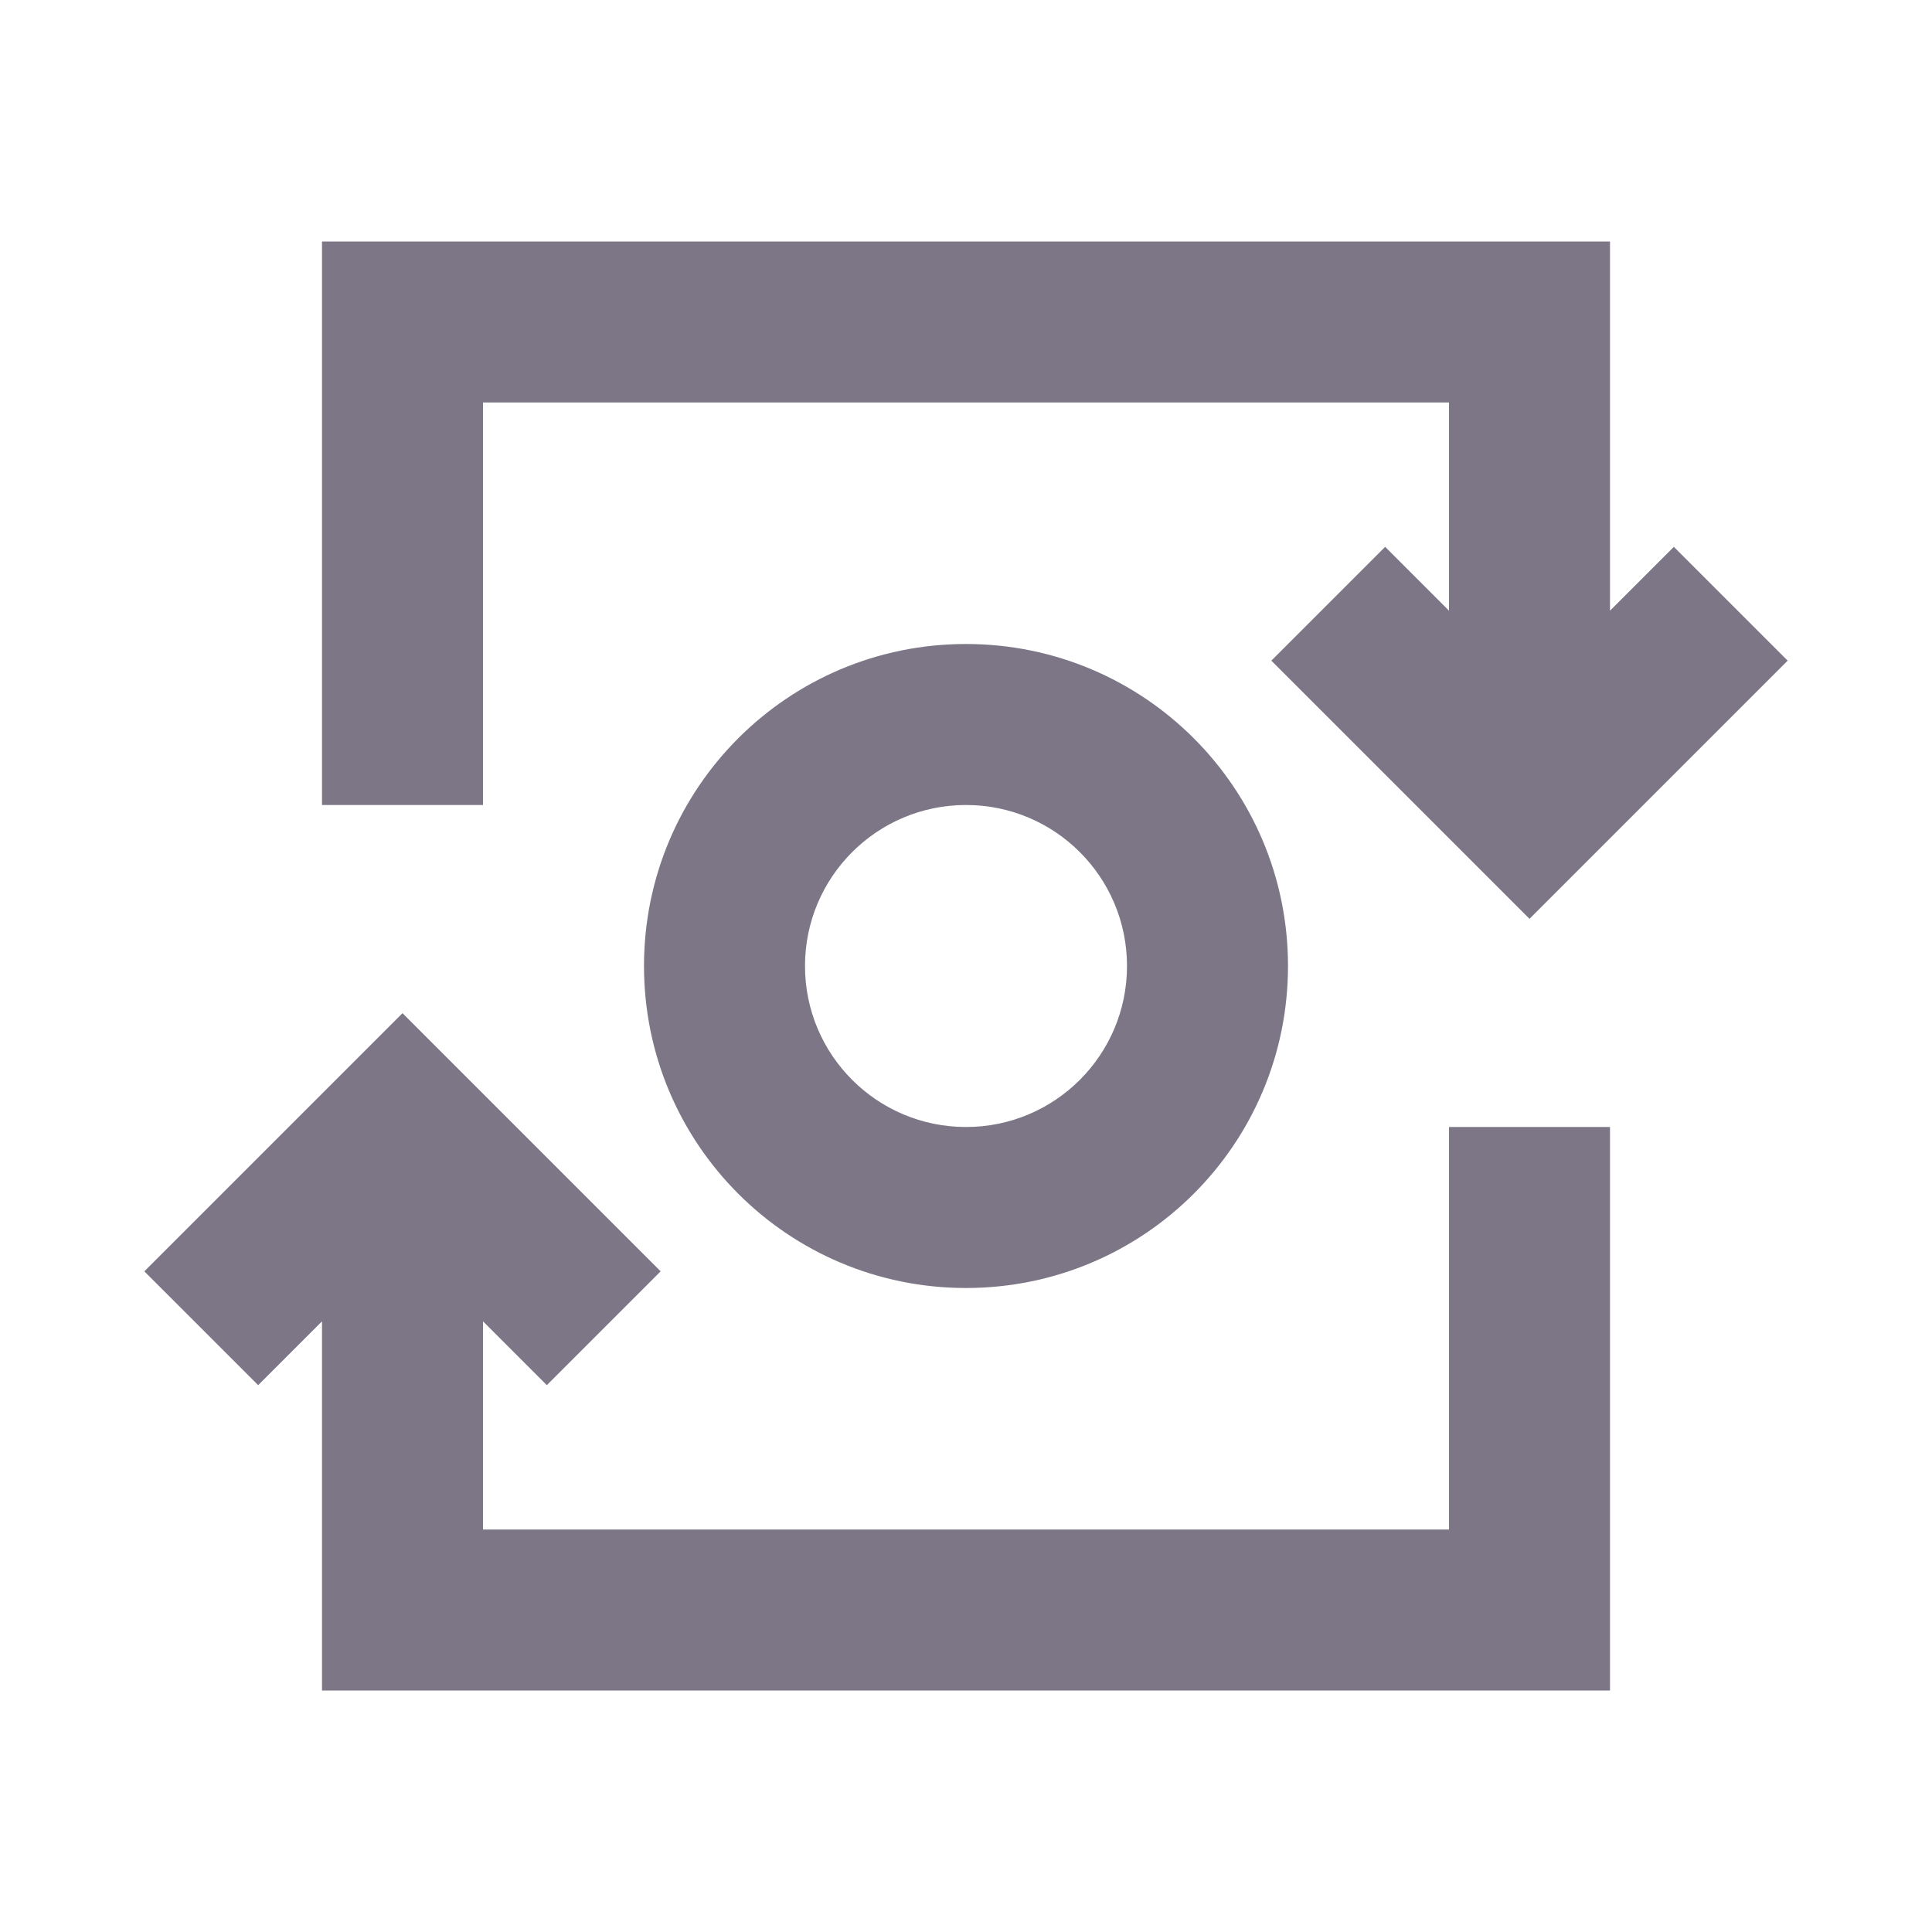 <?xml version="1.0" encoding="UTF-8"?>
<svg xmlns="http://www.w3.org/2000/svg" xmlns:xlink="http://www.w3.org/1999/xlink" width="24pt" height="24pt" viewBox="0 0 24 24" version="1.1">
<g id="surface178">
<path style=" stroke:none;fill-rule:nonzero;fill:rgb(48.627%,46.275%,52.941%);fill-opacity:1;" d="M 6 5 L 18 5 L 18 7.586 L 17.207 6.793 L 15.793 8.207 L 19 11.414 L 22.207 8.207 L 20.793 6.793 L 20 7.586 L 20 3 L 4 3 L 4 10 L 6 10 Z M 6 5 "/>
<path style=" stroke:none;fill-rule:nonzero;fill:rgb(48.627%,46.275%,52.941%);fill-opacity:1;" d="M 12 8 C 9.789 8 8 9.789 8 12 C 8 14.211 9.789 16 12 16 C 14.211 16 16 14.211 16 12 C 16 9.789 14.211 8 12 8 Z M 12 14 C 10.895 14 10 13.105 10 12 C 10 10.895 10.895 10 12 10 C 13.105 10 14 10.895 14 12 C 14 13.105 13.105 14 12 14 Z M 12 14 "/>
<path style=" stroke:none;fill-rule:nonzero;fill:rgb(48.627%,46.275%,52.941%);fill-opacity:1;" d="M 18 19 L 6 19 L 6 16.414 L 6.793 17.207 L 8.207 15.793 L 5 12.586 L 1.793 15.793 L 3.207 17.207 L 4 16.414 L 4 21 L 20 21 L 20 14 L 18 14 Z M 18 19 "/>
</g>
</svg>
